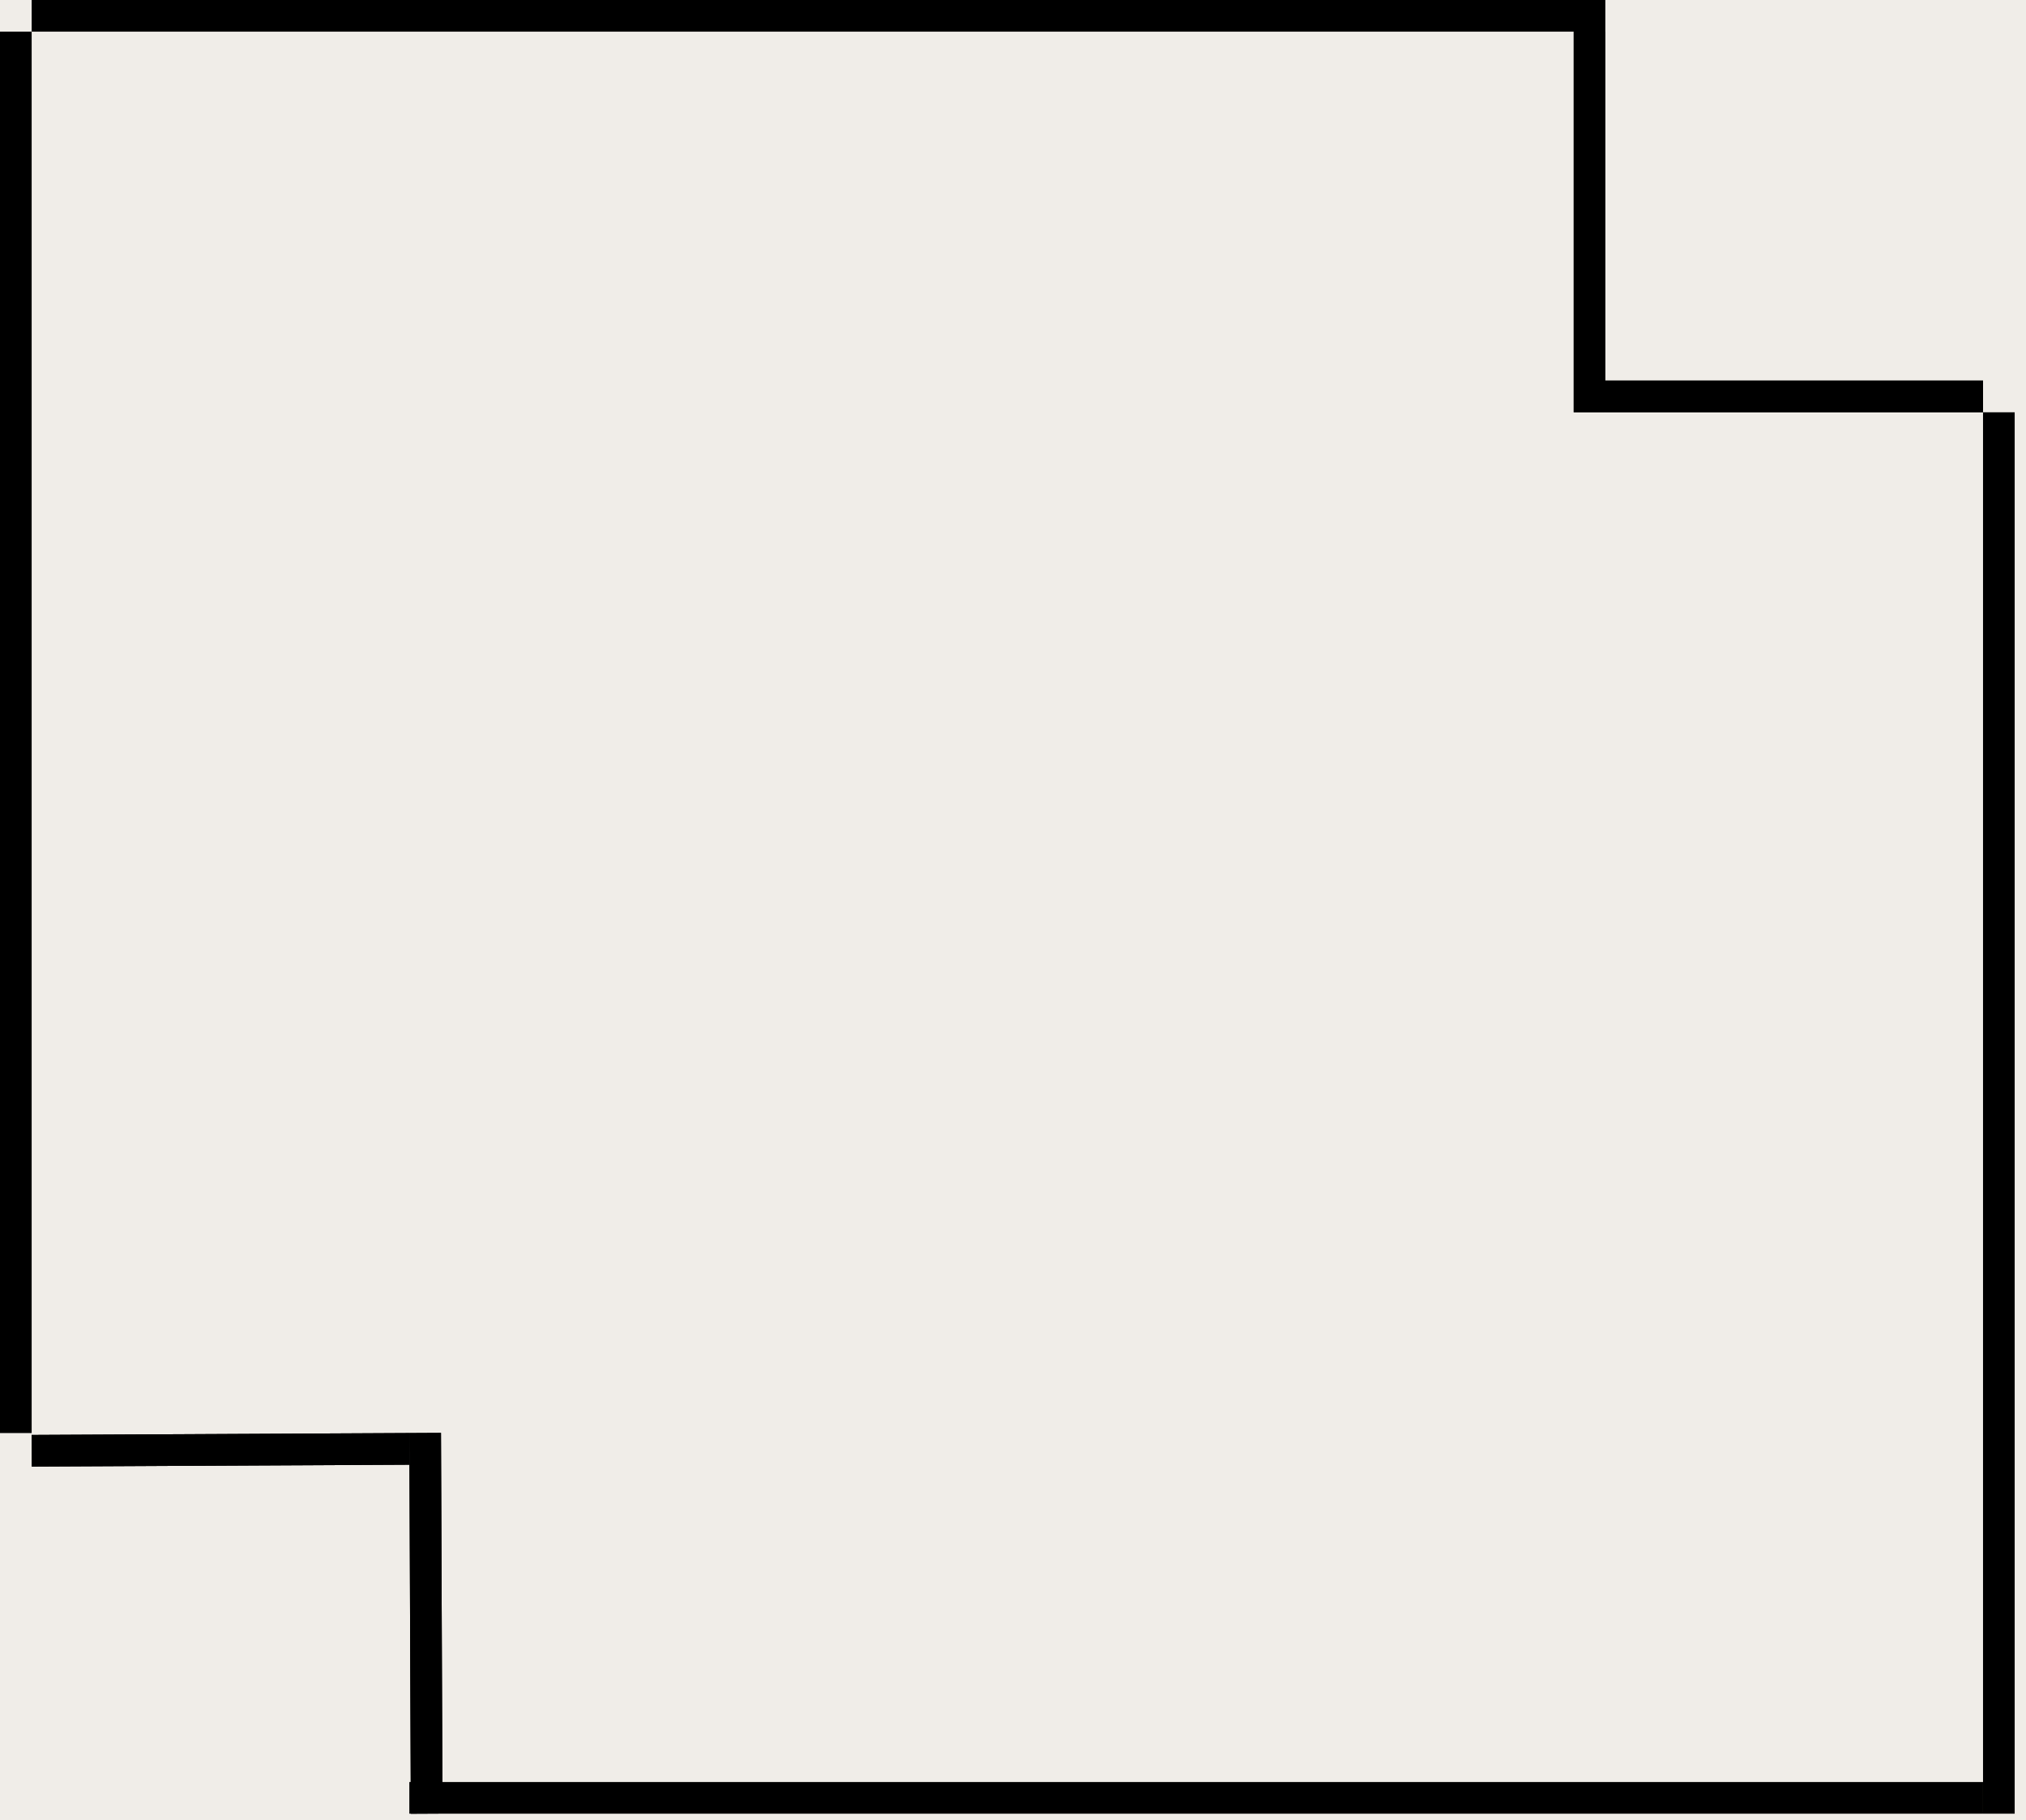 <svg width="128" height="115" viewBox="0 0 128 115" fill="none" xmlns="http://www.w3.org/2000/svg">
<rect width="128" height="115" fill="#F5F5F5"/>
<rect x="-328" y="-373" width="1440" height="1477" fill="white"/>
<rect x="-328" y="-373" width="1440" height="1477" stroke="black"/>
<path d="M-199 -24C-199 -32.284 -192.284 -39 -184 -39H142.932C151.216 -39 157.932 -32.284 157.932 -24V474C157.932 482.284 151.216 489 142.932 489H-184C-192.284 489 -199 482.284 -199 474V-24Z" fill="#D9D3C5" fill-opacity="0.4"/>
<line y1="-1" x2="23.862" y2="-1" transform="matrix(-1 0.005 -0.004 -1 25.861 90.546)" stroke="black" stroke-width="2"/>
<line y1="-1" x2="24.05" y2="-1" transform="matrix(0.004 1 -1 0.005 25.861 90.546)" stroke="black" stroke-width="2"/>
<line y1="-1" x2="23.862" y2="-1" transform="matrix(-1 0.005 -0.004 -1 25.861 90.546)" stroke="black" stroke-width="2"/>
<line y1="-1" x2="24.05" y2="-1" transform="matrix(0.004 1 -1 0.005 25.861 90.546)" stroke="black" stroke-width="2"/>
<line x1="101.424" y1="25.05" x2="125.286" y2="25.05" stroke="black" stroke-width="2"/>
<line x1="100.424" y1="26.05" x2="100.424" y2="2" stroke="black" stroke-width="2"/>
<line x1="101.424" y1="25.05" x2="125.286" y2="25.05" stroke="black" stroke-width="2"/>
<line x1="100.424" y1="26.05" x2="100.424" y2="2" stroke="black" stroke-width="2"/>
<line x1="1" y1="90.546" x2="1" y2="2" stroke="black" stroke-width="2"/>
<line x1="2" y1="1" x2="101.424" y2="1" stroke="black" stroke-width="2"/>
<line x1="25.861" y1="113.596" x2="125.285" y2="113.596" stroke="black" stroke-width="2"/>
<line x1="126.285" y1="26.05" x2="126.285" y2="114.596" stroke="black" stroke-width="2"/>
</svg>
